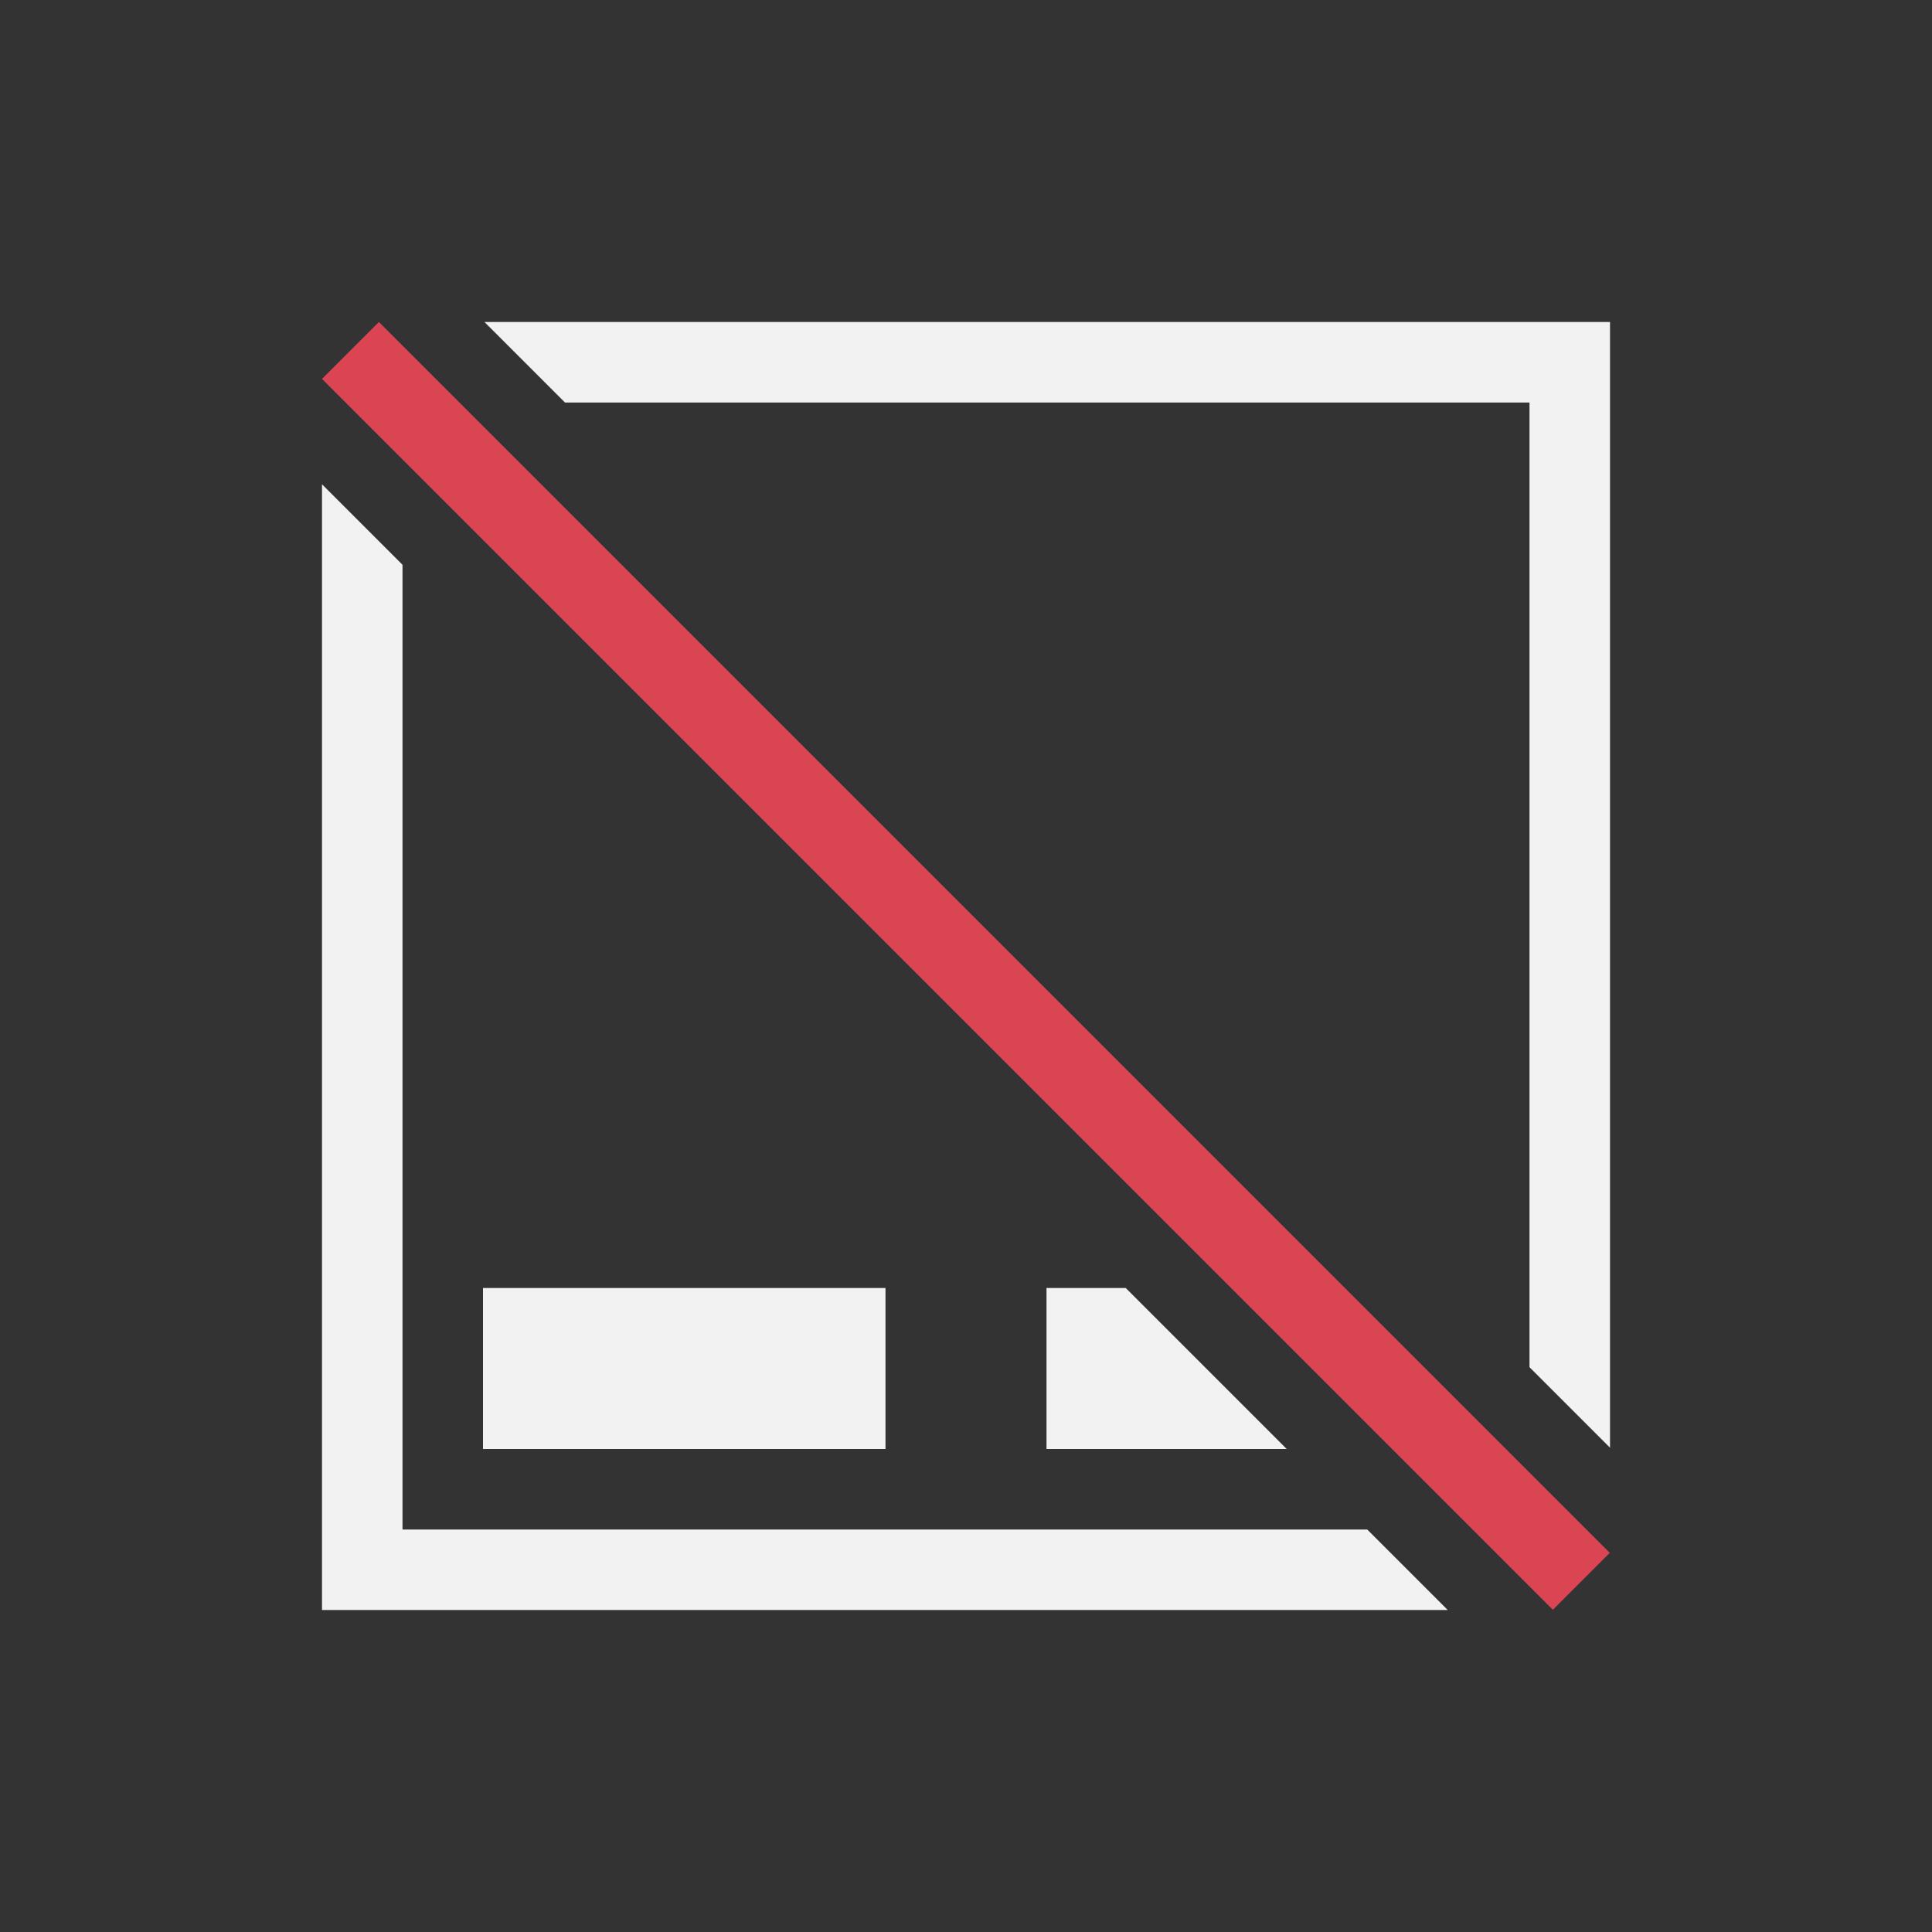 <svg xmlns="http://www.w3.org/2000/svg" viewBox="0 0 24 24" width="24" height="24">
  <rect x="0" y="0" width="24" height="24" fill="#333333" stroke="none"/>
  <style type="text/css" id="current-color-scheme">.ColorScheme-Text{color:#f2f2f2;}.ColorScheme-NegativeText{color:#da4453;}</style>
  <g transform="translate(1,1)">
    <path d="m5.018 3 1 1h11.982v11.984l1 1v-13.984zm-2.018 2.016v13.984h13.984l-1-1h-11.984v-11.984zm2 9.984v2h5v-2zm7 0v2h2.984l-2-2z" style="fill:currentColor;fill-opacity:1;stroke:none" class="ColorScheme-Text"/>
    <path d="m-.5 4.743h1v21.627h-1z" style="fill:currentColor;fill-opacity:1;stroke:none" class="ColorScheme-NegativeText" transform="matrix(.707 -.707 .707 .707 0 0)"/>
  </g>
</svg>
